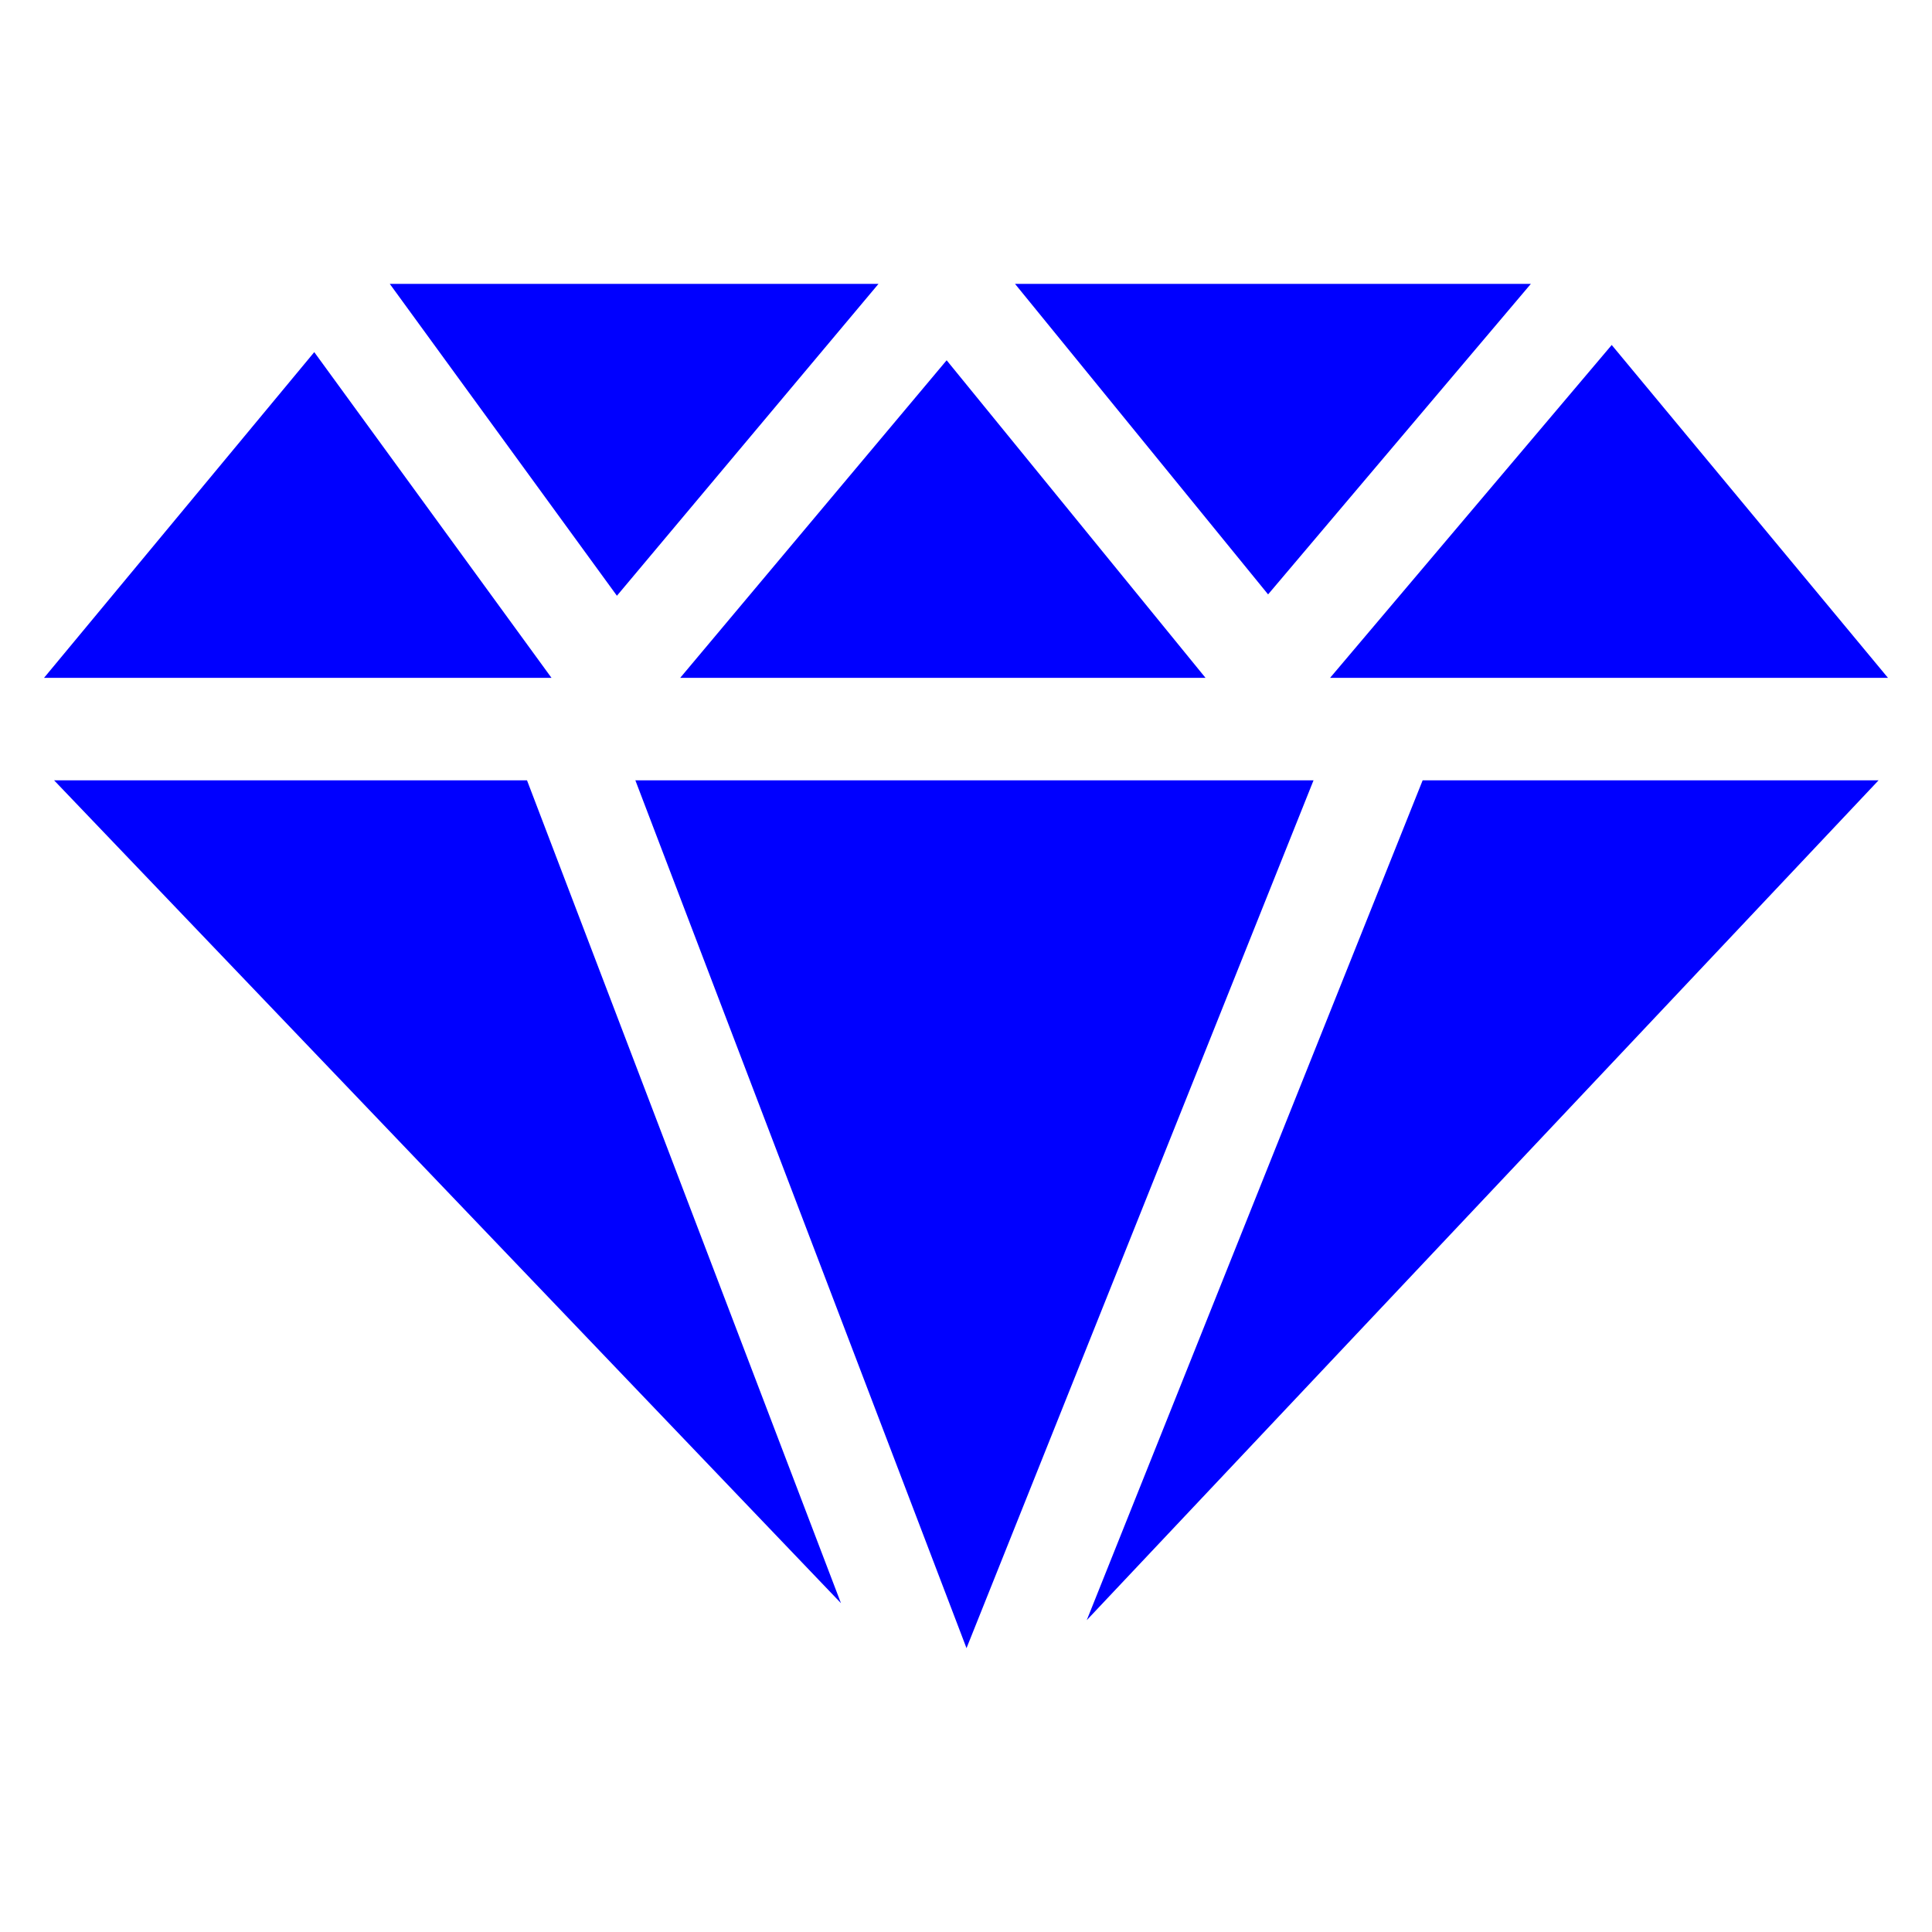 <?xml version="1.0" encoding="utf-8"?>
<!-- Generated by IcoMoon.io -->
<!DOCTYPE svg PUBLIC "-//W3C//DTD SVG 1.1//EN" "http://www.w3.org/Graphics/SVG/1.1/DTD/svg11.dtd">
<svg version="1.1" xmlns="http://www.w3.org/2000/svg" xmlns:xlink="http://www.w3.org/1999/xlink" width="512" height="512" viewBox="0 0 512 512">
	<path d="M497.838 206.797h-120.822l-89.017 222.566z" fill="blue" />
	<path d="M14.336 206.797l208.528 218.061-83.2-218.061z" fill="blue" />
	<path d="M348.099 206.797h-179.722l87.757 229.98z" fill="blue" />
	<path d="M232.816 75.223h-129.526l60.201 82.657z" fill="blue" />
	<path d="M405.699 75.223h-136.714l67.072 82.299z" fill="blue" />
	<path d="M11.664 179.641h134.492l-62.874-86.323z" fill="blue" />
	<path d="M500.337 179.641l-73.216-88.218-74.639 88.218z" fill="blue" />
	<path d="M180.255 179.641h139.223l-68.608-84.162z" fill="blue" />
</svg>
